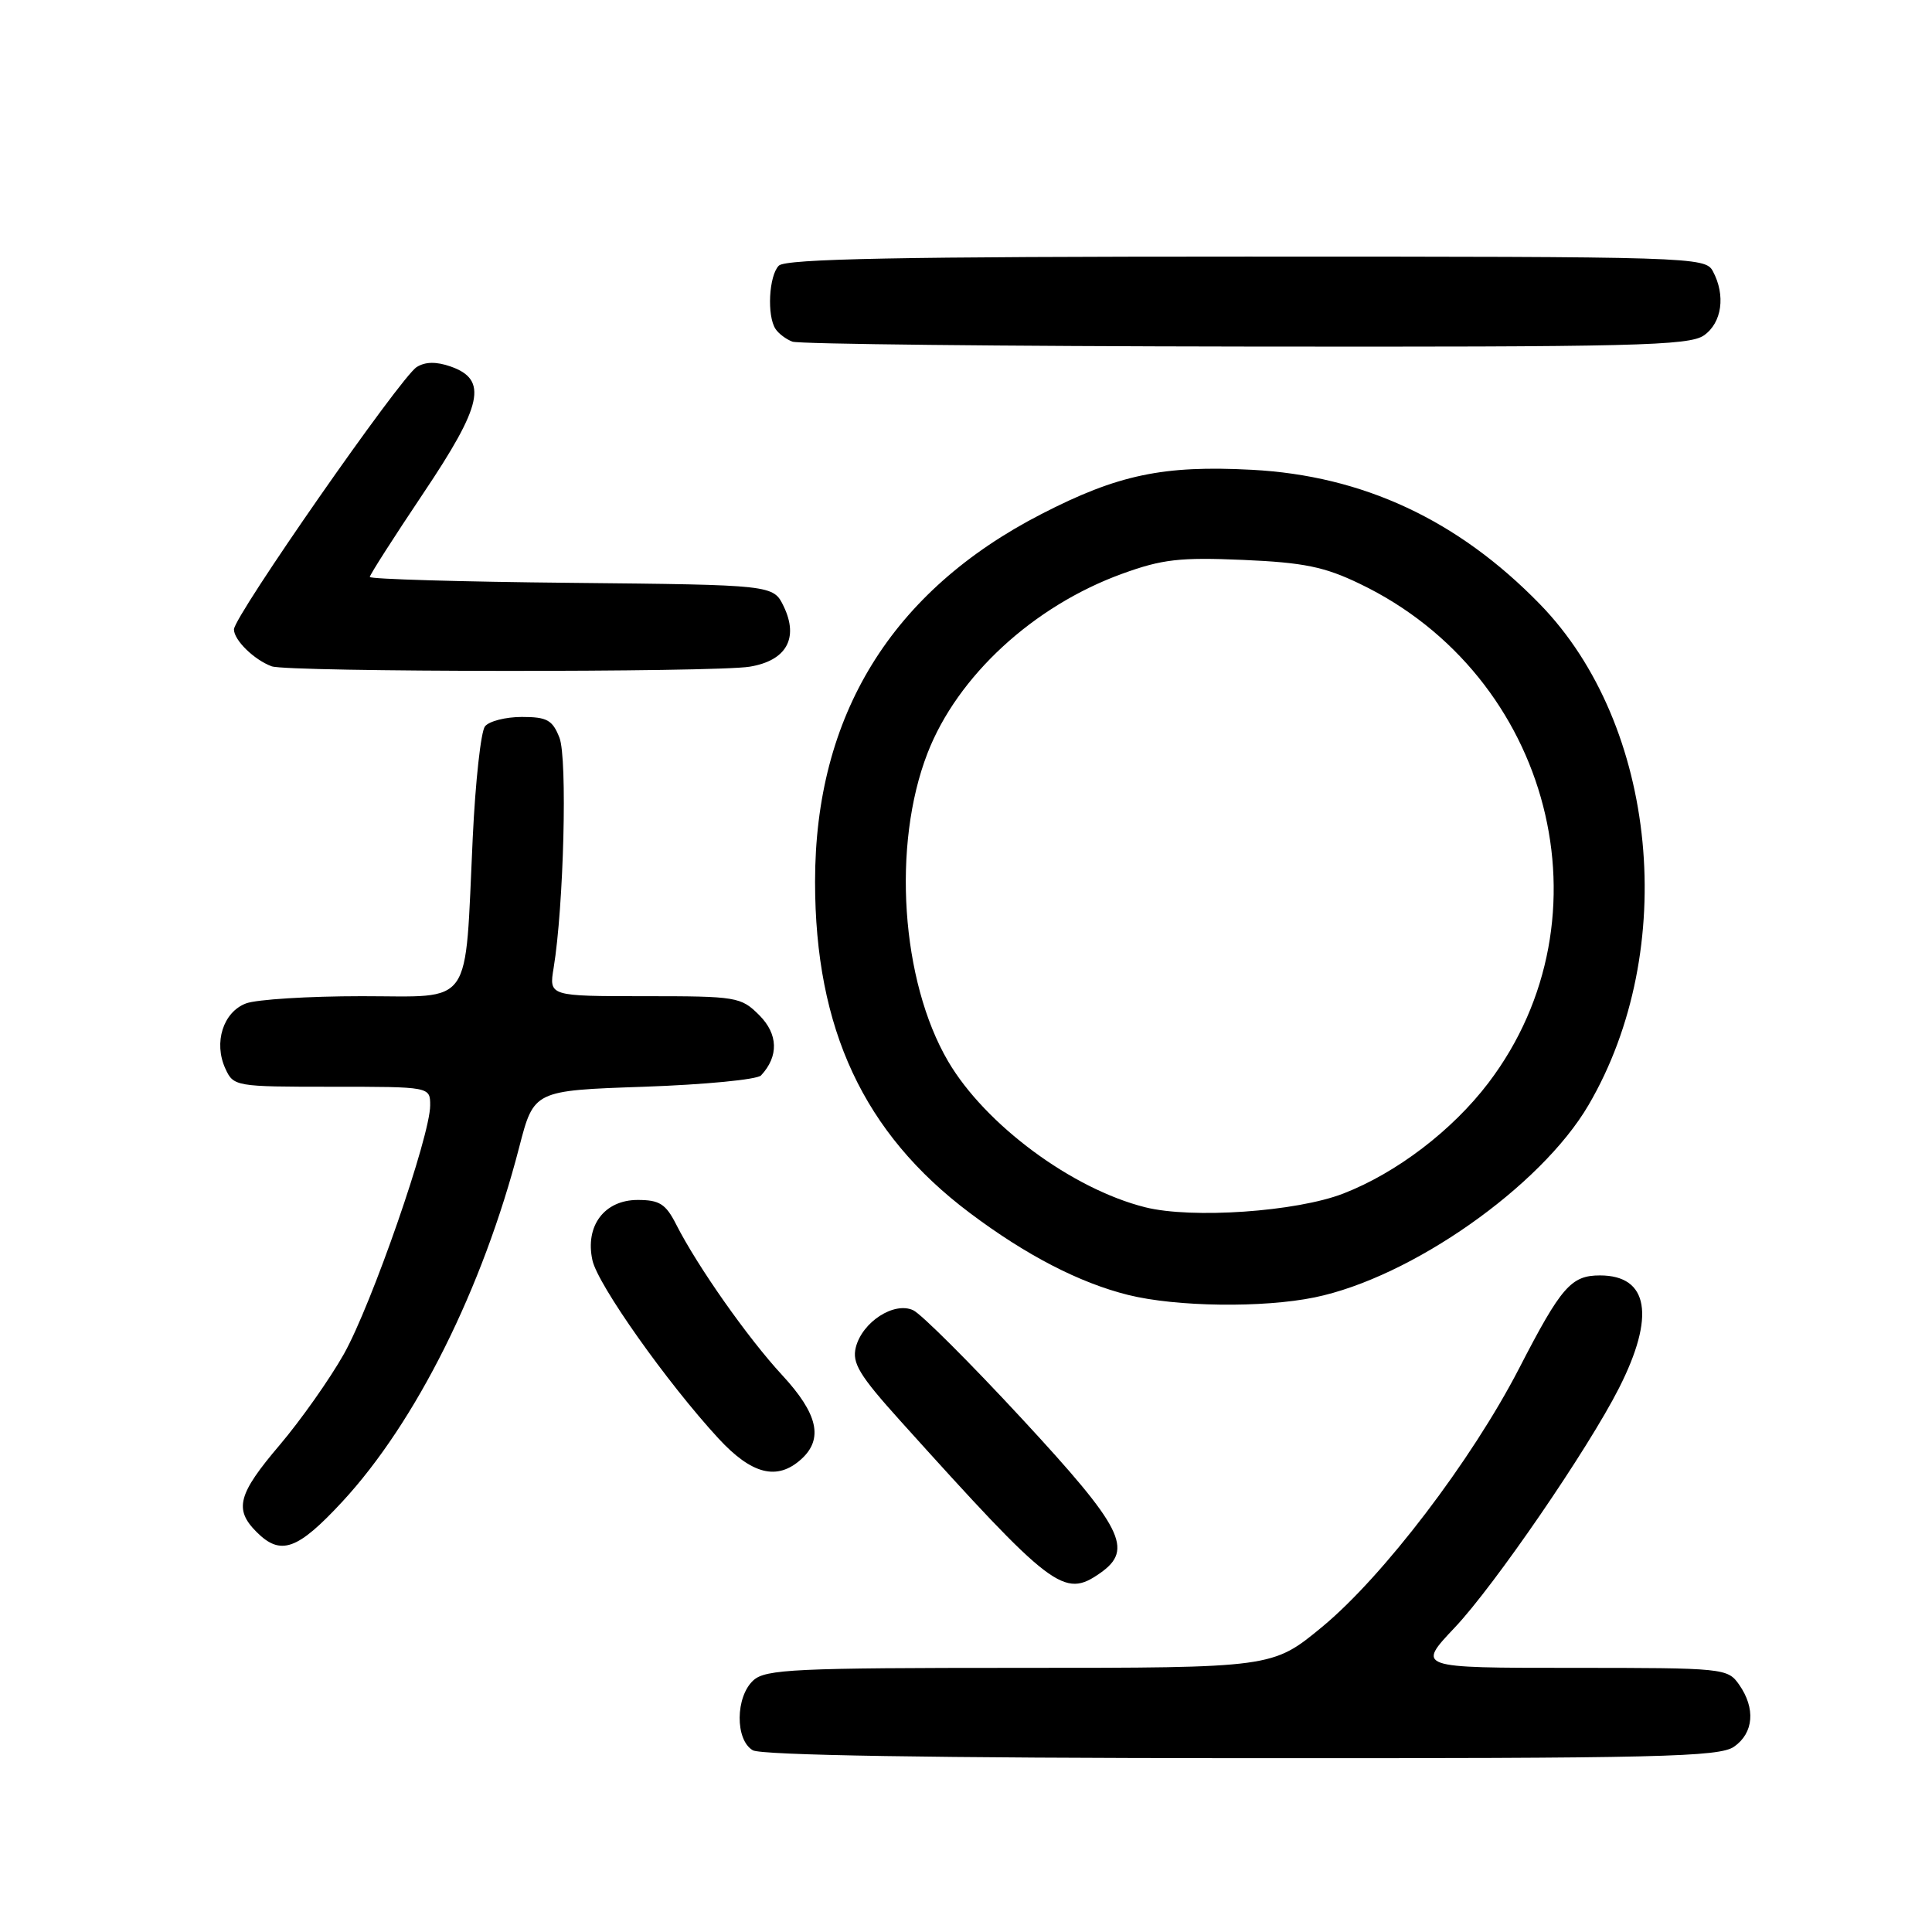 <?xml version="1.0" encoding="UTF-8" standalone="no"?>
<!DOCTYPE svg PUBLIC "-//W3C//DTD SVG 1.1//EN" "http://www.w3.org/Graphics/SVG/1.1/DTD/svg11.dtd" >
<svg xmlns="http://www.w3.org/2000/svg" xmlns:xlink="http://www.w3.org/1999/xlink" version="1.1" viewBox="0 0 256 256">
 <g >
 <path fill="currentColor"
d=" M 229.78 231.44 C 232.38 229.62 232.64 226.36 230.44 223.22 C 228.92 221.05 228.44 221.00 208.30 221.00 C 187.71 221.00 187.71 221.00 192.78 215.64 C 198.01 210.11 210.44 191.99 214.52 183.94 C 219.37 174.39 218.46 169.00 212.00 169.00 C 208.18 169.00 206.87 170.50 201.30 181.30 C 194.98 193.54 183.27 208.90 175.18 215.58 C 168.61 221.00 168.61 221.00 135.13 221.00 C 105.39 221.00 101.45 221.18 99.83 222.65 C 97.44 224.82 97.39 230.55 99.75 231.92 C 100.89 232.58 123.58 232.95 164.53 232.97 C 219.99 233.00 227.82 232.81 229.78 231.44 Z  M 145.78 208.44 C 150.25 205.31 148.81 202.47 135.42 188.00 C 128.54 180.57 122.06 174.10 121.00 173.61 C 118.46 172.44 114.25 175.17 113.40 178.53 C 112.88 180.61 113.86 182.23 119.29 188.26 C 139.47 210.66 140.97 211.81 145.78 208.44 Z  M 45.36 198.98 C 55.12 188.43 63.96 170.73 68.80 152.00 C 70.74 144.50 70.74 144.50 85.33 144.00 C 93.35 143.72 100.33 143.05 100.84 142.50 C 103.20 139.97 103.12 137.03 100.61 134.52 C 98.18 132.09 97.63 132.00 85.41 132.00 C 72.74 132.00 72.74 132.00 73.36 128.25 C 74.70 120.09 75.20 100.47 74.13 97.75 C 73.21 95.40 72.48 95.00 69.15 95.00 C 67.00 95.00 64.80 95.56 64.26 96.25 C 63.72 96.94 62.99 103.58 62.64 111.00 C 61.56 133.85 62.85 132.00 47.93 132.00 C 40.89 132.00 33.99 132.43 32.59 132.96 C 29.57 134.11 28.29 138.14 29.85 141.57 C 30.94 143.96 31.16 144.00 43.98 144.00 C 57.00 144.00 57.00 144.00 57.00 146.47 C 57.00 150.54 49.25 172.86 45.57 179.41 C 43.68 182.76 39.85 188.18 37.07 191.46 C 31.52 197.98 30.99 199.99 34.00 203.00 C 37.19 206.19 39.41 205.40 45.36 198.98 Z  M 106.17 193.35 C 109.14 190.66 108.38 187.33 103.64 182.21 C 99.08 177.28 92.41 167.79 89.60 162.25 C 88.22 159.53 87.39 159.00 84.50 159.00 C 80.08 159.00 77.50 162.44 78.50 166.99 C 79.21 170.24 88.38 183.20 95.19 190.59 C 99.62 195.39 102.98 196.23 106.17 193.35 Z  M 174.20 171.91 C 186.99 169.28 204.17 157.22 210.48 146.44 C 222.54 125.86 219.65 96.07 204.04 80.05 C 193.18 68.89 180.58 63.02 165.87 62.25 C 154.14 61.63 148.12 62.90 138.00 68.11 C 118.13 78.33 108.00 94.78 108.00 116.83 C 108.00 136.35 114.44 150.15 128.49 160.71 C 135.95 166.32 143.02 169.98 149.50 171.59 C 155.86 173.17 167.36 173.32 174.20 171.91 Z  M 99.34 88.34 C 104.19 87.54 105.87 84.58 103.85 80.36 C 102.47 77.50 102.47 77.50 75.74 77.23 C 61.03 77.09 49.00 76.73 49.00 76.45 C 49.00 76.17 52.18 71.20 56.06 65.41 C 63.97 53.63 64.68 50.30 59.70 48.56 C 57.81 47.90 56.35 47.92 55.21 48.64 C 53.07 49.99 31.00 81.67 31.00 83.40 C 31.00 84.82 33.67 87.43 36.00 88.29 C 38.11 89.07 94.68 89.11 99.34 88.34 Z  M 225.78 44.44 C 228.17 42.77 228.68 39.13 226.96 35.93 C 225.96 34.05 224.22 34.00 165.16 34.00 C 119.24 34.00 104.11 34.29 103.20 35.20 C 101.88 36.52 101.60 41.86 102.77 43.60 C 103.17 44.21 104.17 44.96 105.00 45.27 C 105.83 45.59 132.84 45.88 165.03 45.92 C 216.47 45.99 223.82 45.81 225.78 44.44 Z  M 151.75 159.97 C 142.05 157.54 130.55 149.02 125.63 140.63 C 119.39 129.98 118.18 111.96 122.90 99.80 C 126.86 89.58 136.94 80.29 148.71 76.02 C 154.00 74.10 156.35 73.83 164.71 74.19 C 172.76 74.54 175.51 75.10 180.19 77.36 C 205.60 89.56 213.85 121.60 197.23 143.48 C 192.45 149.77 185.07 155.41 178.00 158.15 C 171.80 160.56 157.94 161.52 151.75 159.97 Z "/>
</g>
</svg>